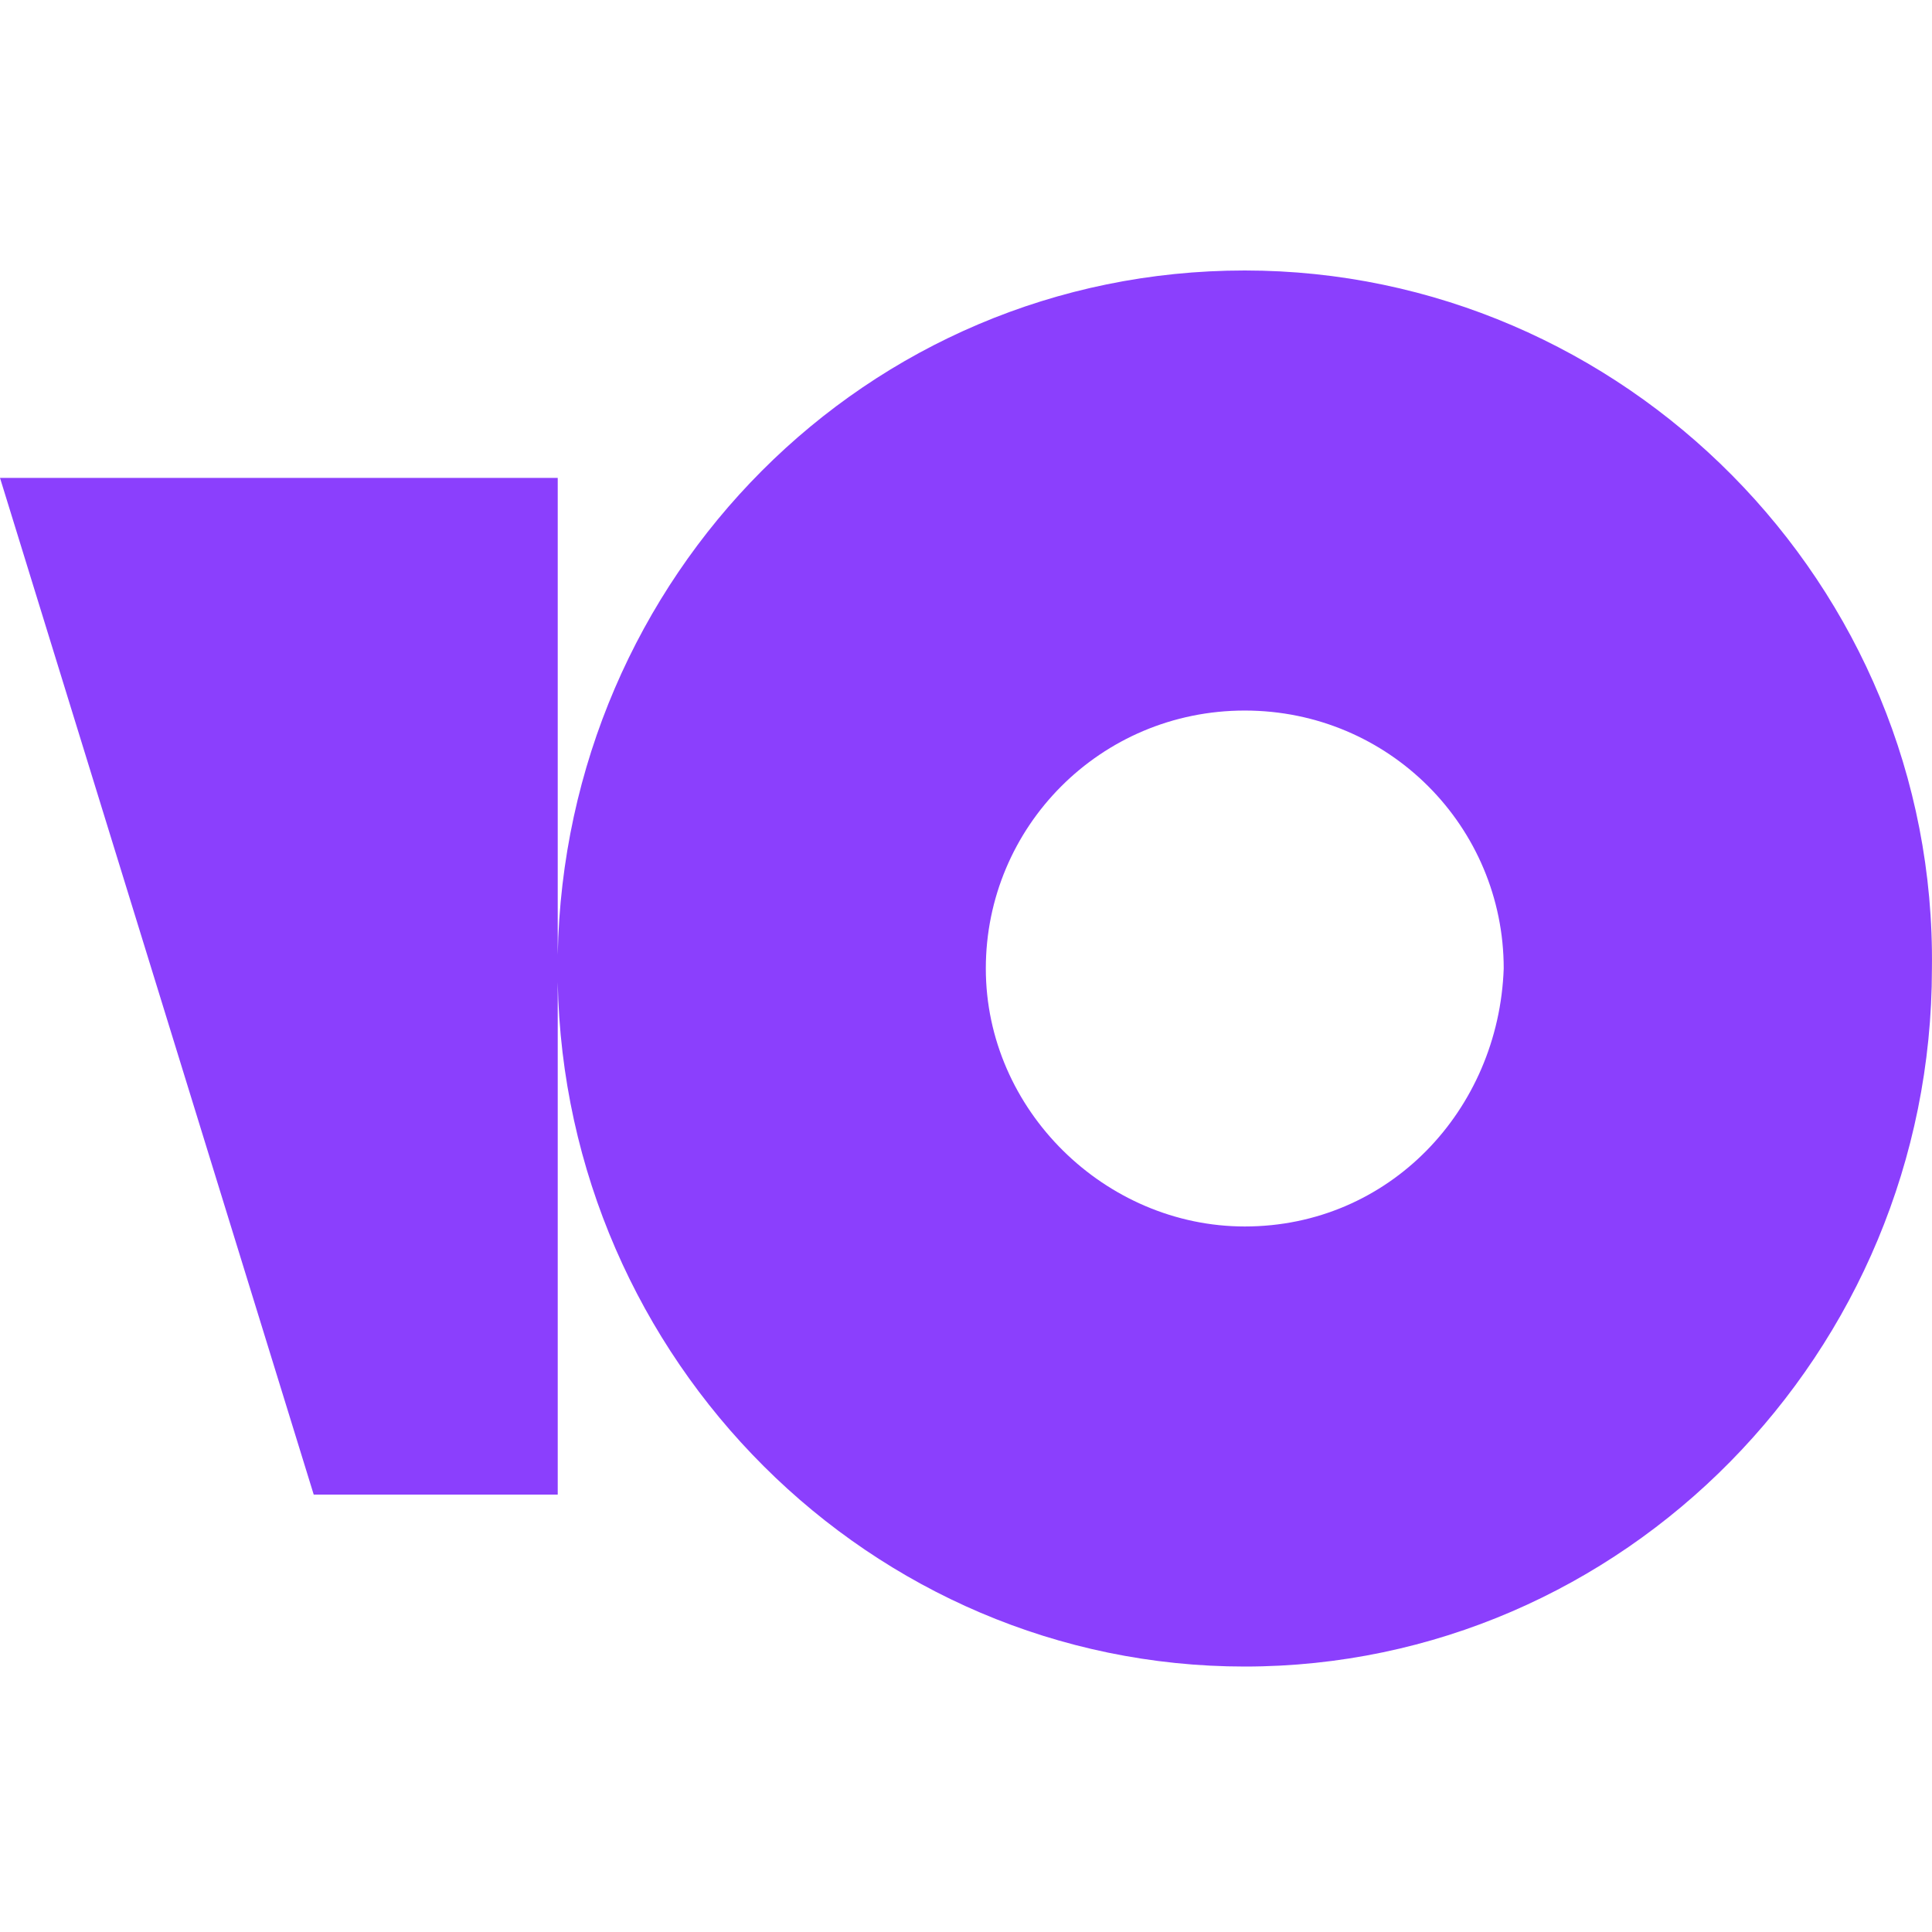 <svg width="50" height="50" viewBox="0 0 50 50" fill="none" xmlns="http://www.w3.org/2000/svg">
<path fill-rule="evenodd" clip-rule="evenodd" d="M14.434 24.708C14.619 14.923 22.41 7 32.214 7C42.008 7 50.127 15.116 49.998 25.065C49.998 35.014 42.008 43.13 32.214 43.13C22.537 43.13 14.62 35.206 14.434 25.419V38.68H8.119L0 12.368H14.434V24.708ZM25.513 25.065C25.513 28.73 28.606 31.741 32.214 31.741C35.952 31.741 38.787 28.73 38.916 25.065C38.916 21.4 35.952 18.389 32.214 18.389C28.477 18.389 25.513 21.4 25.513 25.065Z" fill="#8B3FFD"/>
</svg>
